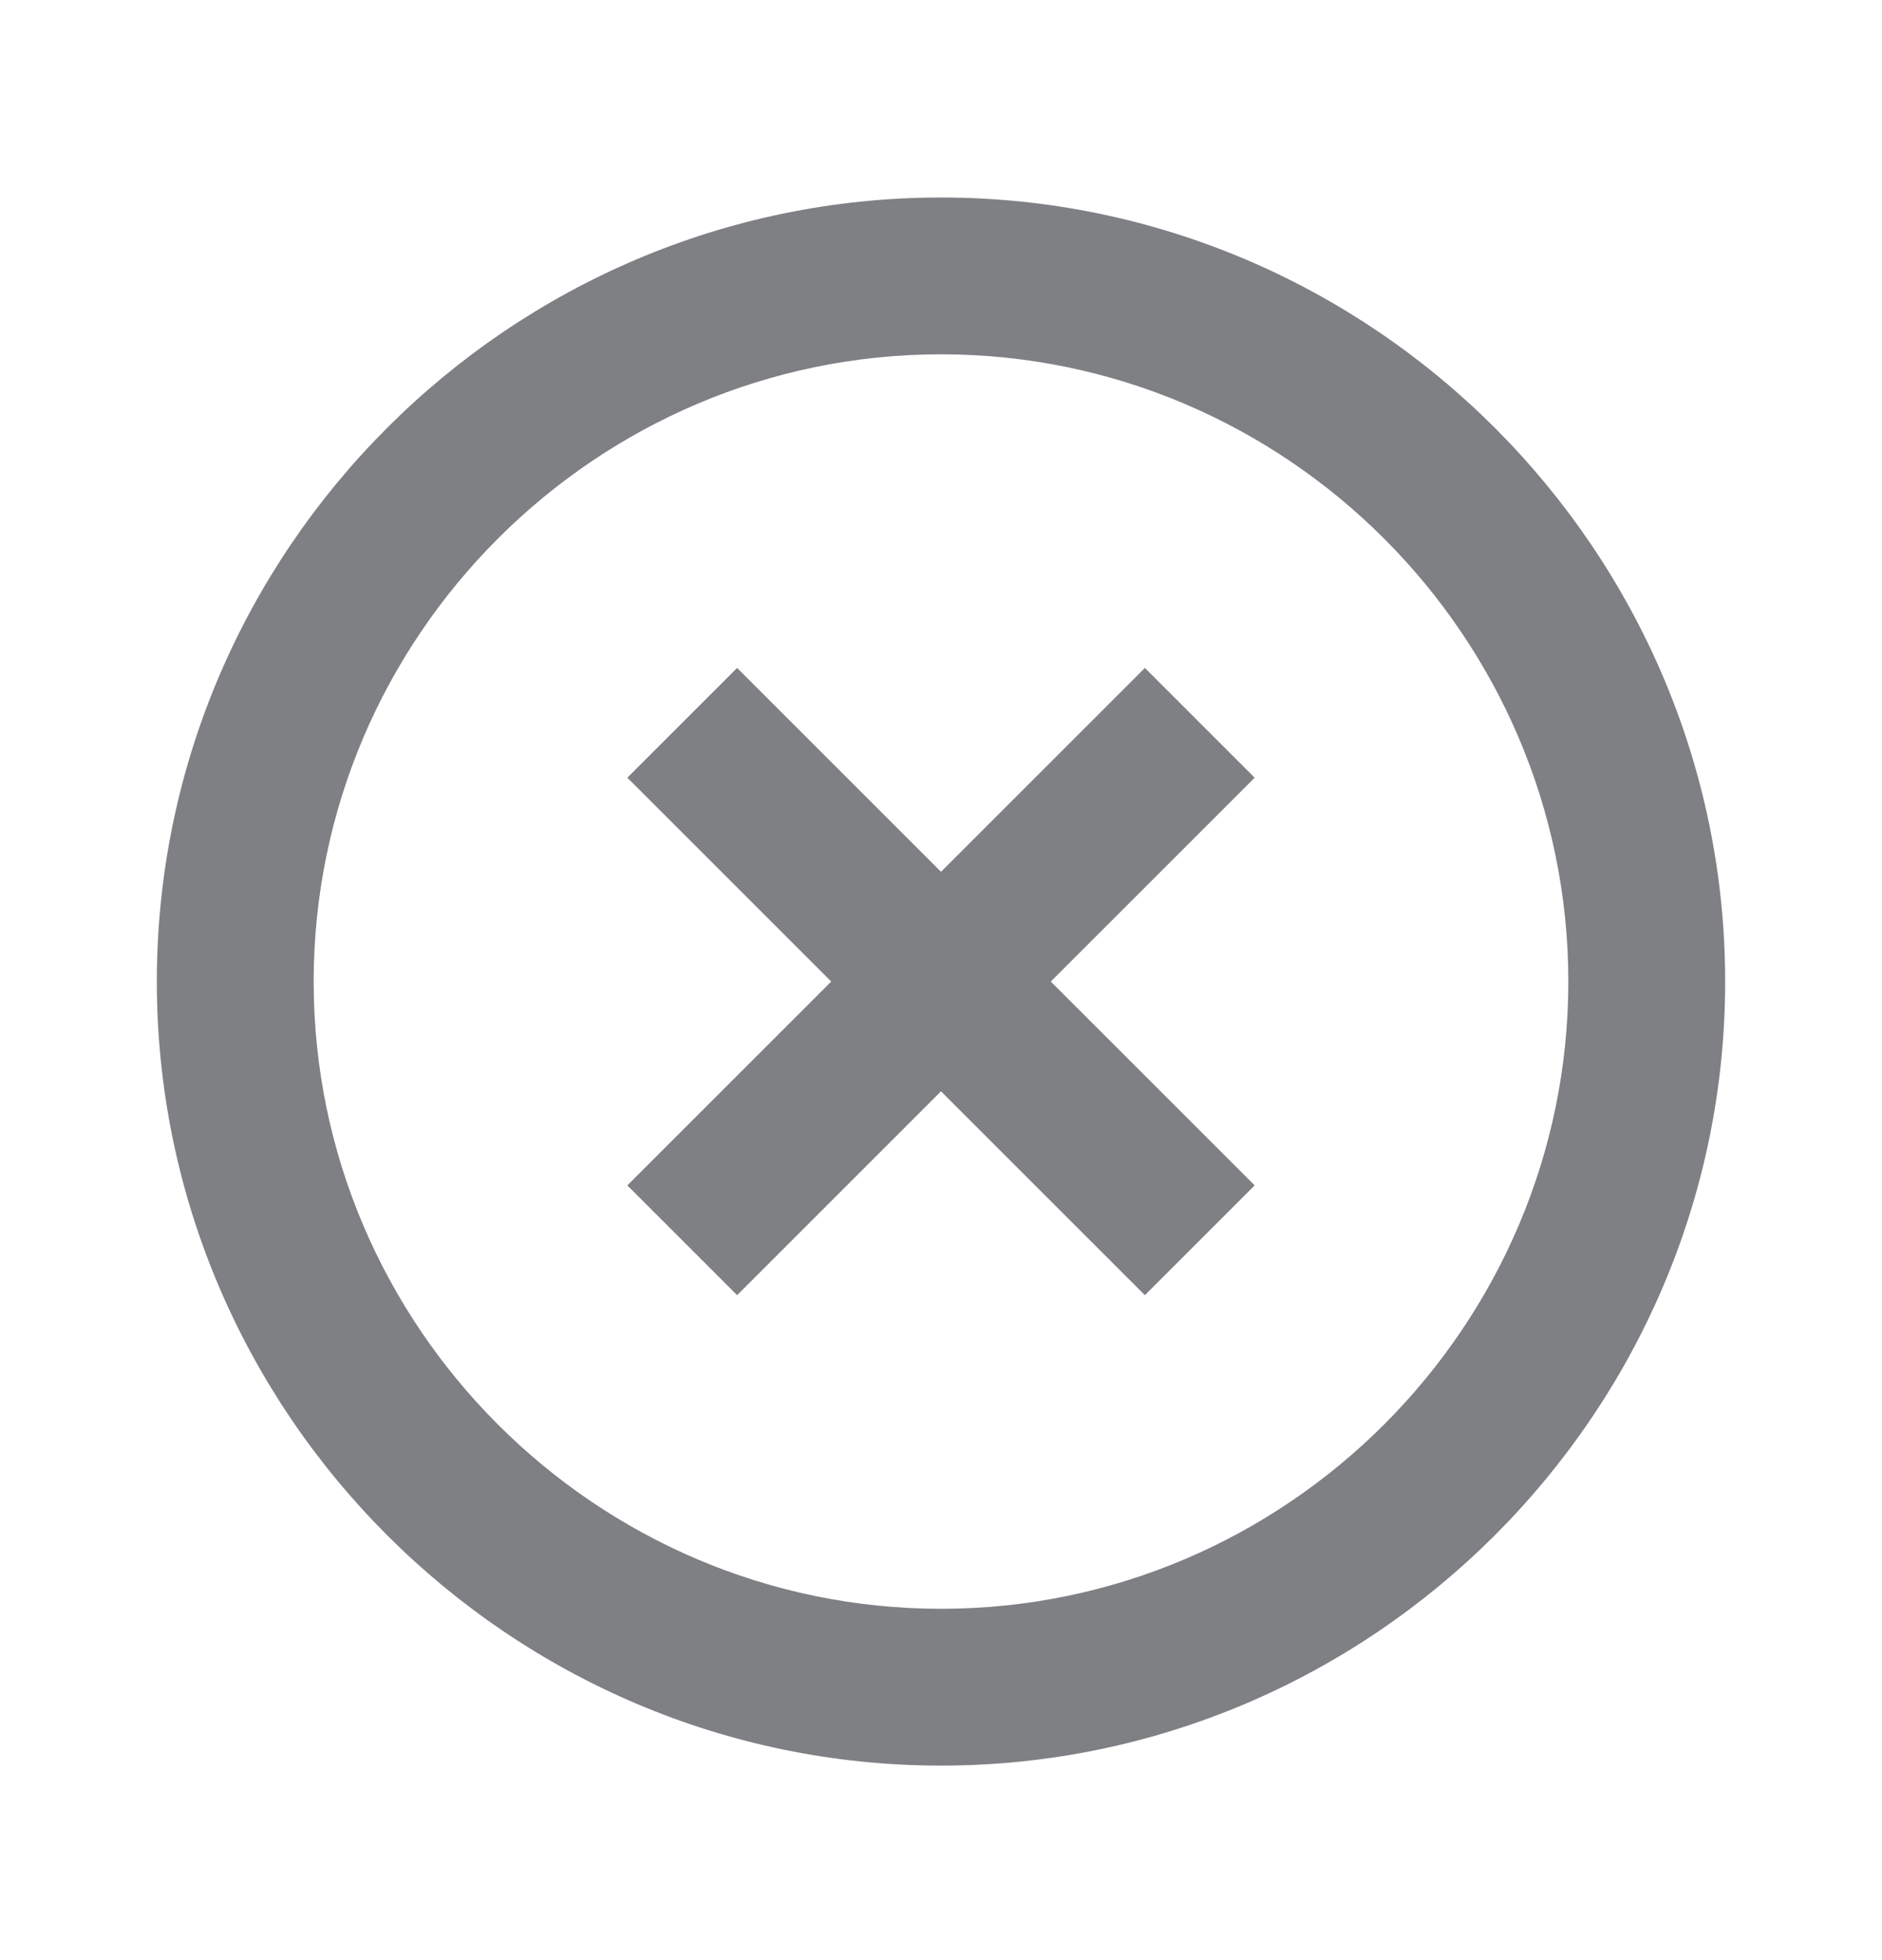<svg width="24" height="25" viewBox="0 0 24 25" fill="none" xmlns="http://www.w3.org/2000/svg">
<g clip-path="url(#clip0)">
<path d="M12 20.519C7.6 20.519 4 16.919 4 12.519C4 8.119 7.6 4.519 12 4.519C16.4 4.519 20 8.119 20 12.519C20 16.919 16.4 20.519 12 20.519ZM12 2.519C6.5 2.519 2 7.019 2 12.519C2 18.019 6.5 22.519 12 22.519C17.5 22.519 22 18.019 22 12.519C22 7.019 17.5 2.519 12 2.519ZM14.6 8.519L12 11.119L9.4 8.519L8 9.919L10.6 12.519L8 15.119L9.4 16.519L12 13.919L14.6 16.519L16 15.119L13.4 12.519L16 9.919L14.6 8.519Z" fill="#7E8084"/>
</g>
<defs>
<clipPath id="clip0">
<rect width="20" height="20" fill="white" transform="translate(2 2.519)"/>
</clipPath>
</defs>
</svg>
